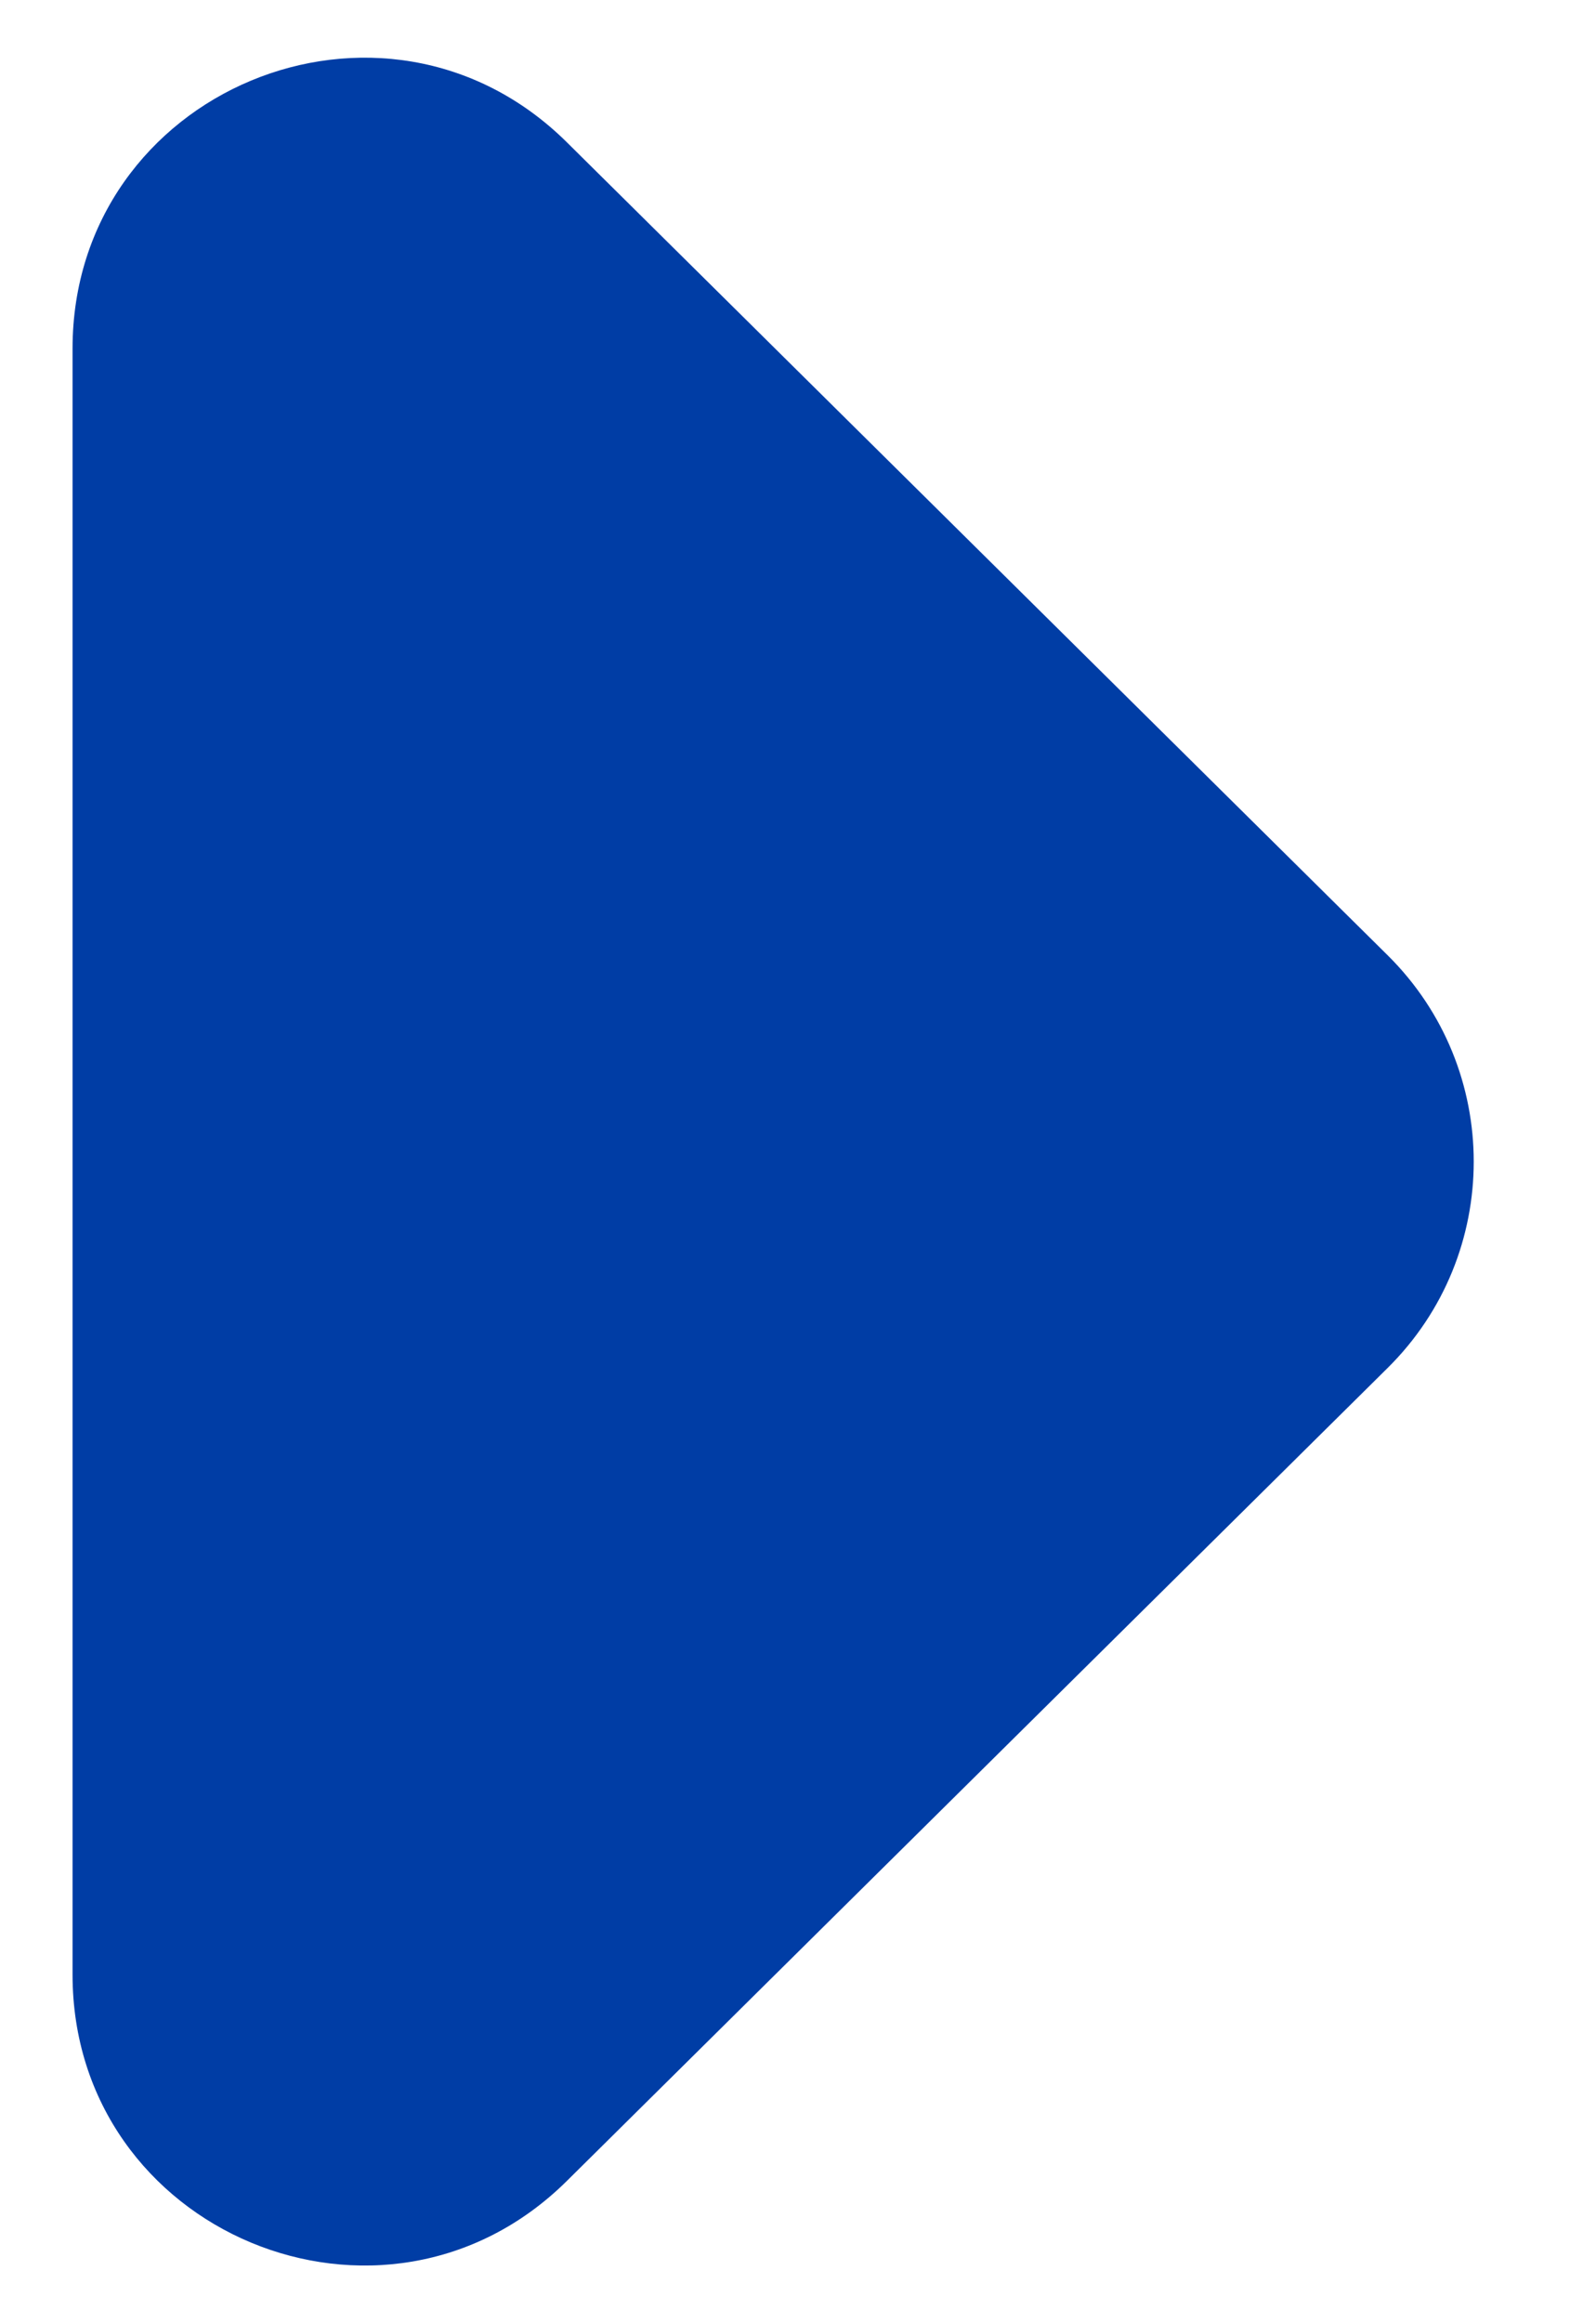 <svg width="11" height="16" viewBox="0 0 11 16" fill="none" xmlns="http://www.w3.org/2000/svg">
<path d="M9.564 6.579C10.355 7.361 10.355 8.639 9.564 9.421L3.907 15.02C2.644 16.27 0.5 15.376 0.5 13.599L0.5 2.401C0.5 0.624 2.644 -0.27 3.907 0.98L9.564 6.579Z" fill="#003DA5"/>
</svg>
